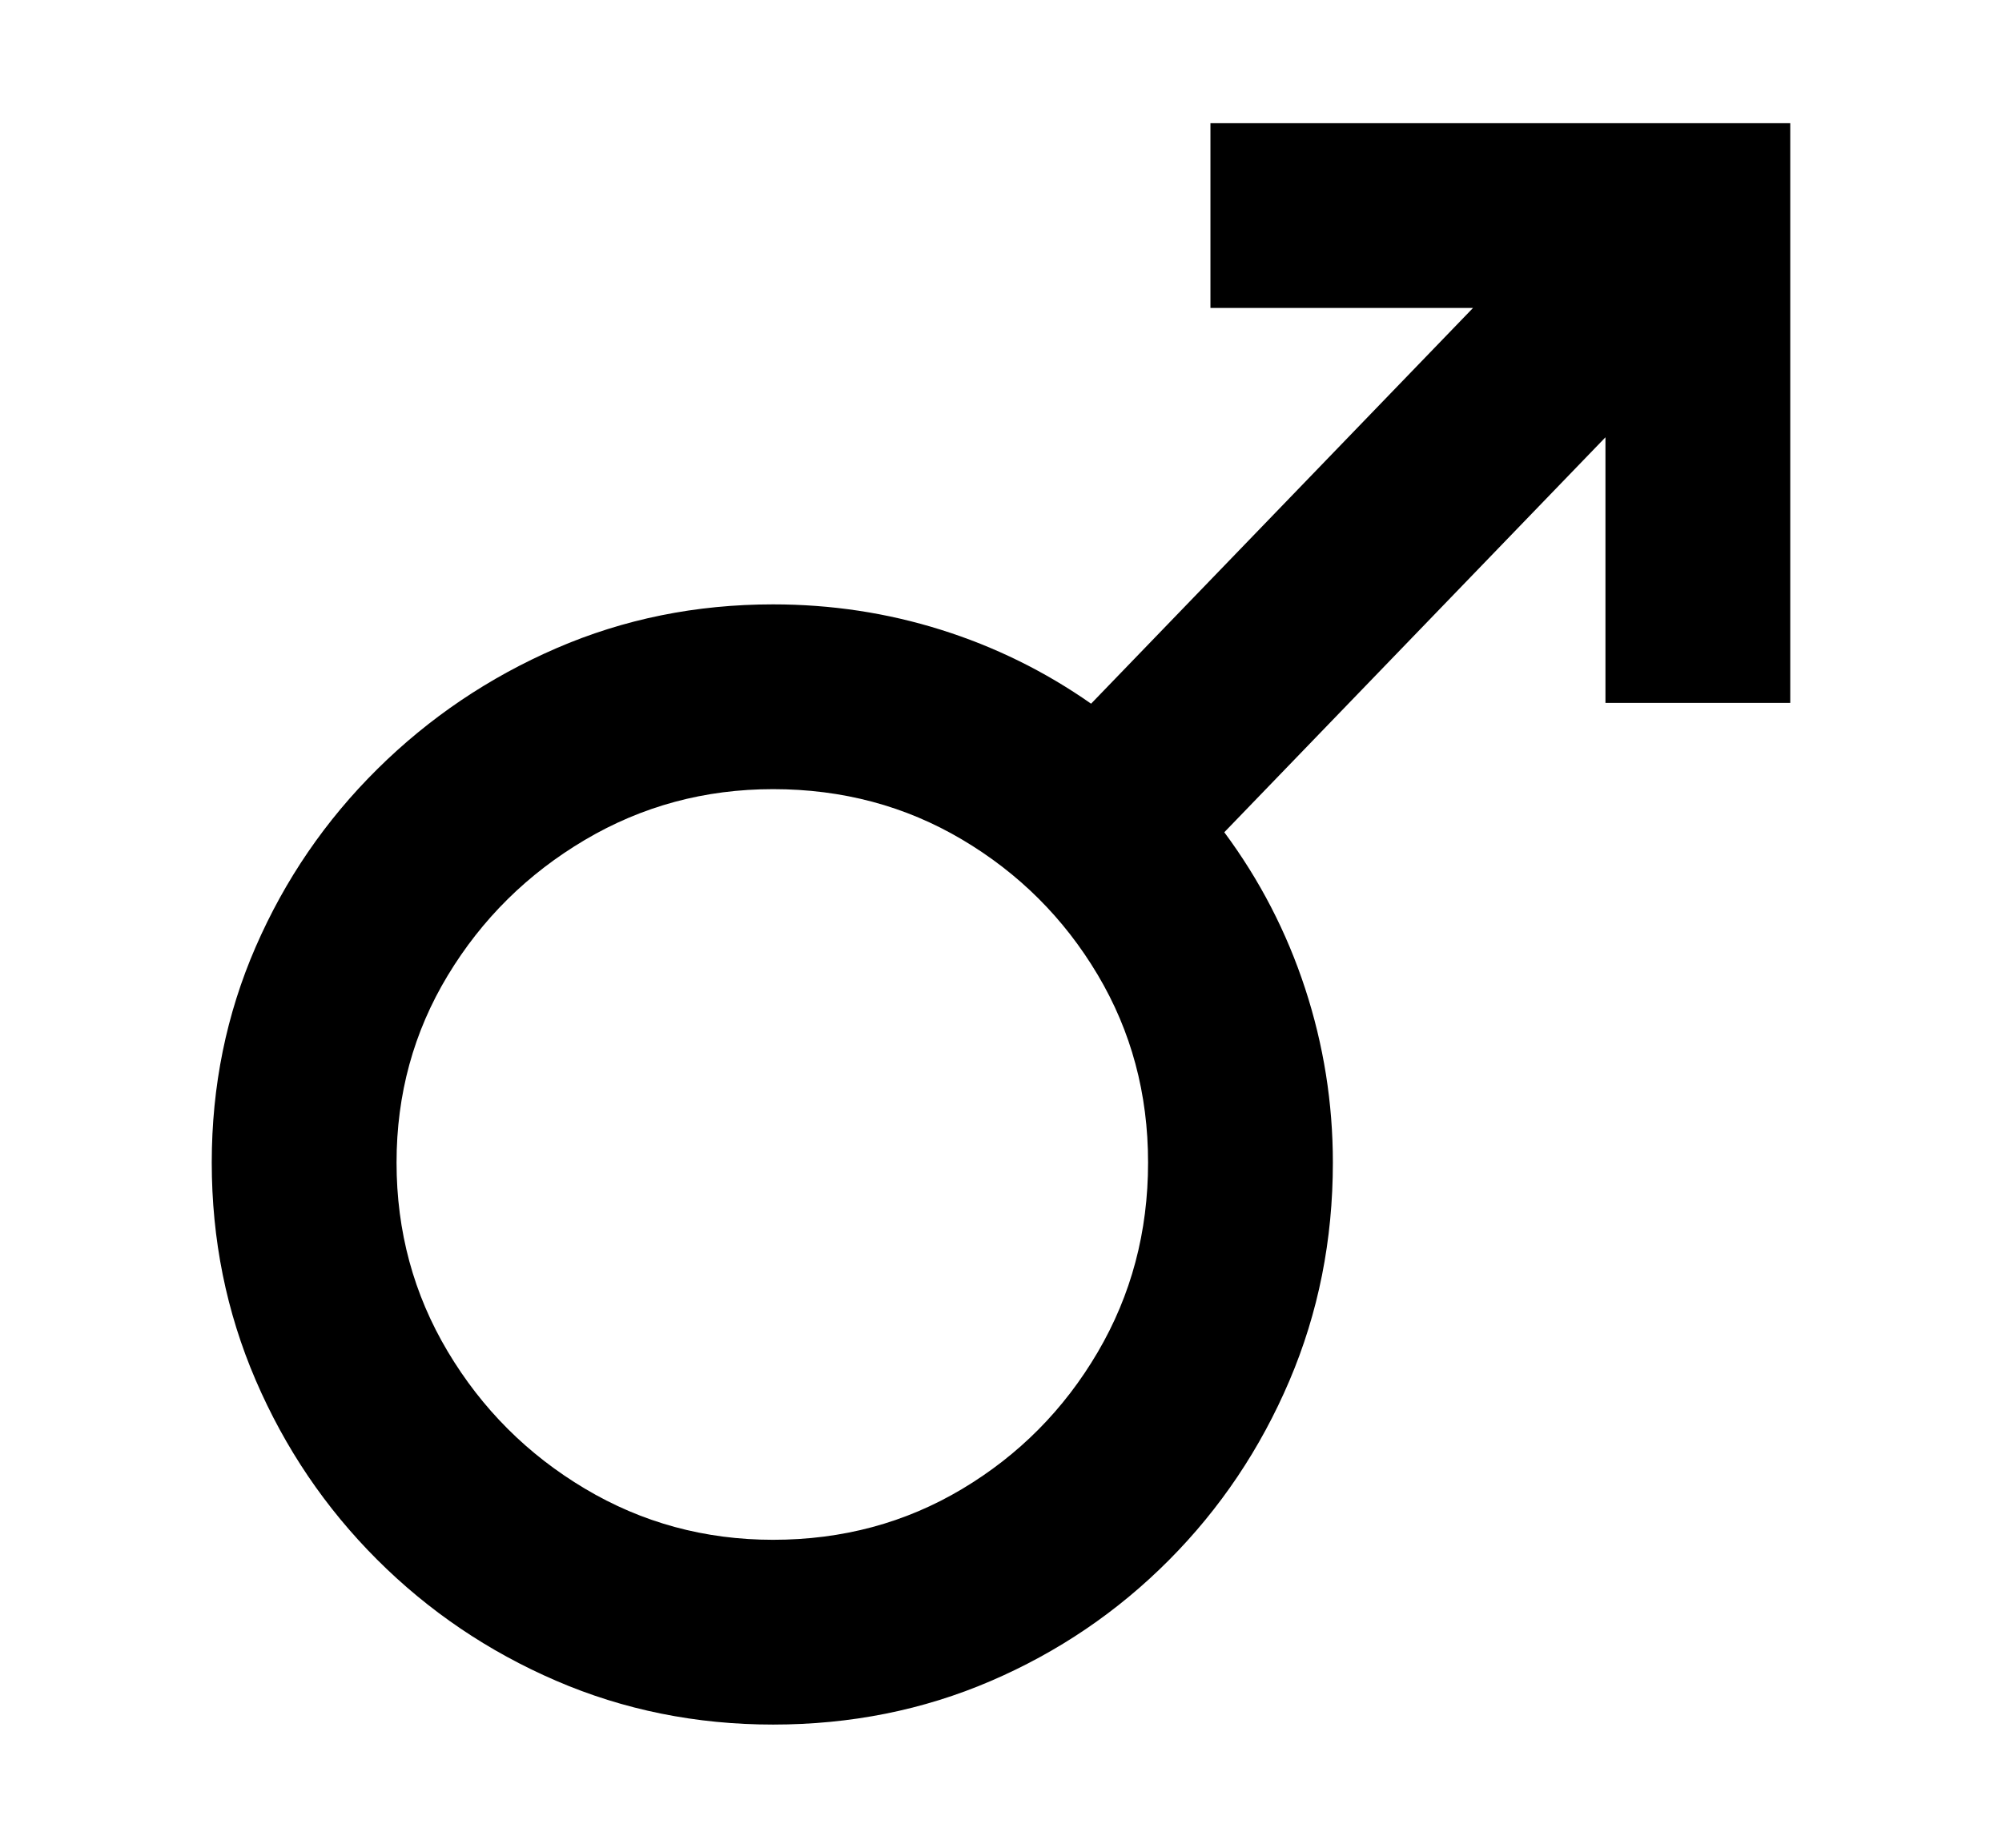 <svg xmlns="http://www.w3.org/2000/svg"
    viewBox="0 0 2600 2400">
  <!--
Copyright 2013, 2022 Google Inc. All Rights Reserved.
Noto is a trademark of Google Inc.
This Font Software is licensed under the SIL Open Font License, Version 1.1. This Font Software is distributed on an "AS IS" BASIS, WITHOUT WARRANTIES OR CONDITIONS OF ANY KIND, either express or implied. See the SIL Open Font License for the specific language, permissions and limitations governing your use of this Font Software.
http://scripts.sil.org/OFL
  -->
<path d="M1004 2240L1004 2240Q854 2240 722 2183 590 2126 489.5 2025.5 389 1925 332 1792.5 275 1660 275 1510L275 1510Q275 1361 332 1230 389 1099 490 999 591 899 722.5 842 854 785 1004 785L1004 785Q1117 785 1222 818 1327 851 1417 914L1417 914 1913 400 1572 400 1572 160 2325 160 2325 913 2085 913 2085 568 1590 1081Q1659 1174 1695 1284 1731 1394 1731 1510L1731 1510Q1731 1661 1674.5 1793.5 1618 1926 1518 2026.5 1418 2127 1286.5 2183.5 1155 2240 1004 2240ZM1004 2000L1004 2000Q1139 2000 1249.5 1934 1360 1868 1425.5 1756.5 1491 1645 1491 1510L1491 1510Q1491 1376 1425.5 1266 1360 1156 1249.5 1090.5 1139 1025 1004 1025L1004 1025Q871 1025 759.5 1091 648 1157 581.5 1267 515 1377 515 1510L515 1510Q515 1644 581.5 1755.5 648 1867 759.5 1933.5 871 2000 1004 2000Z"/>
</svg>